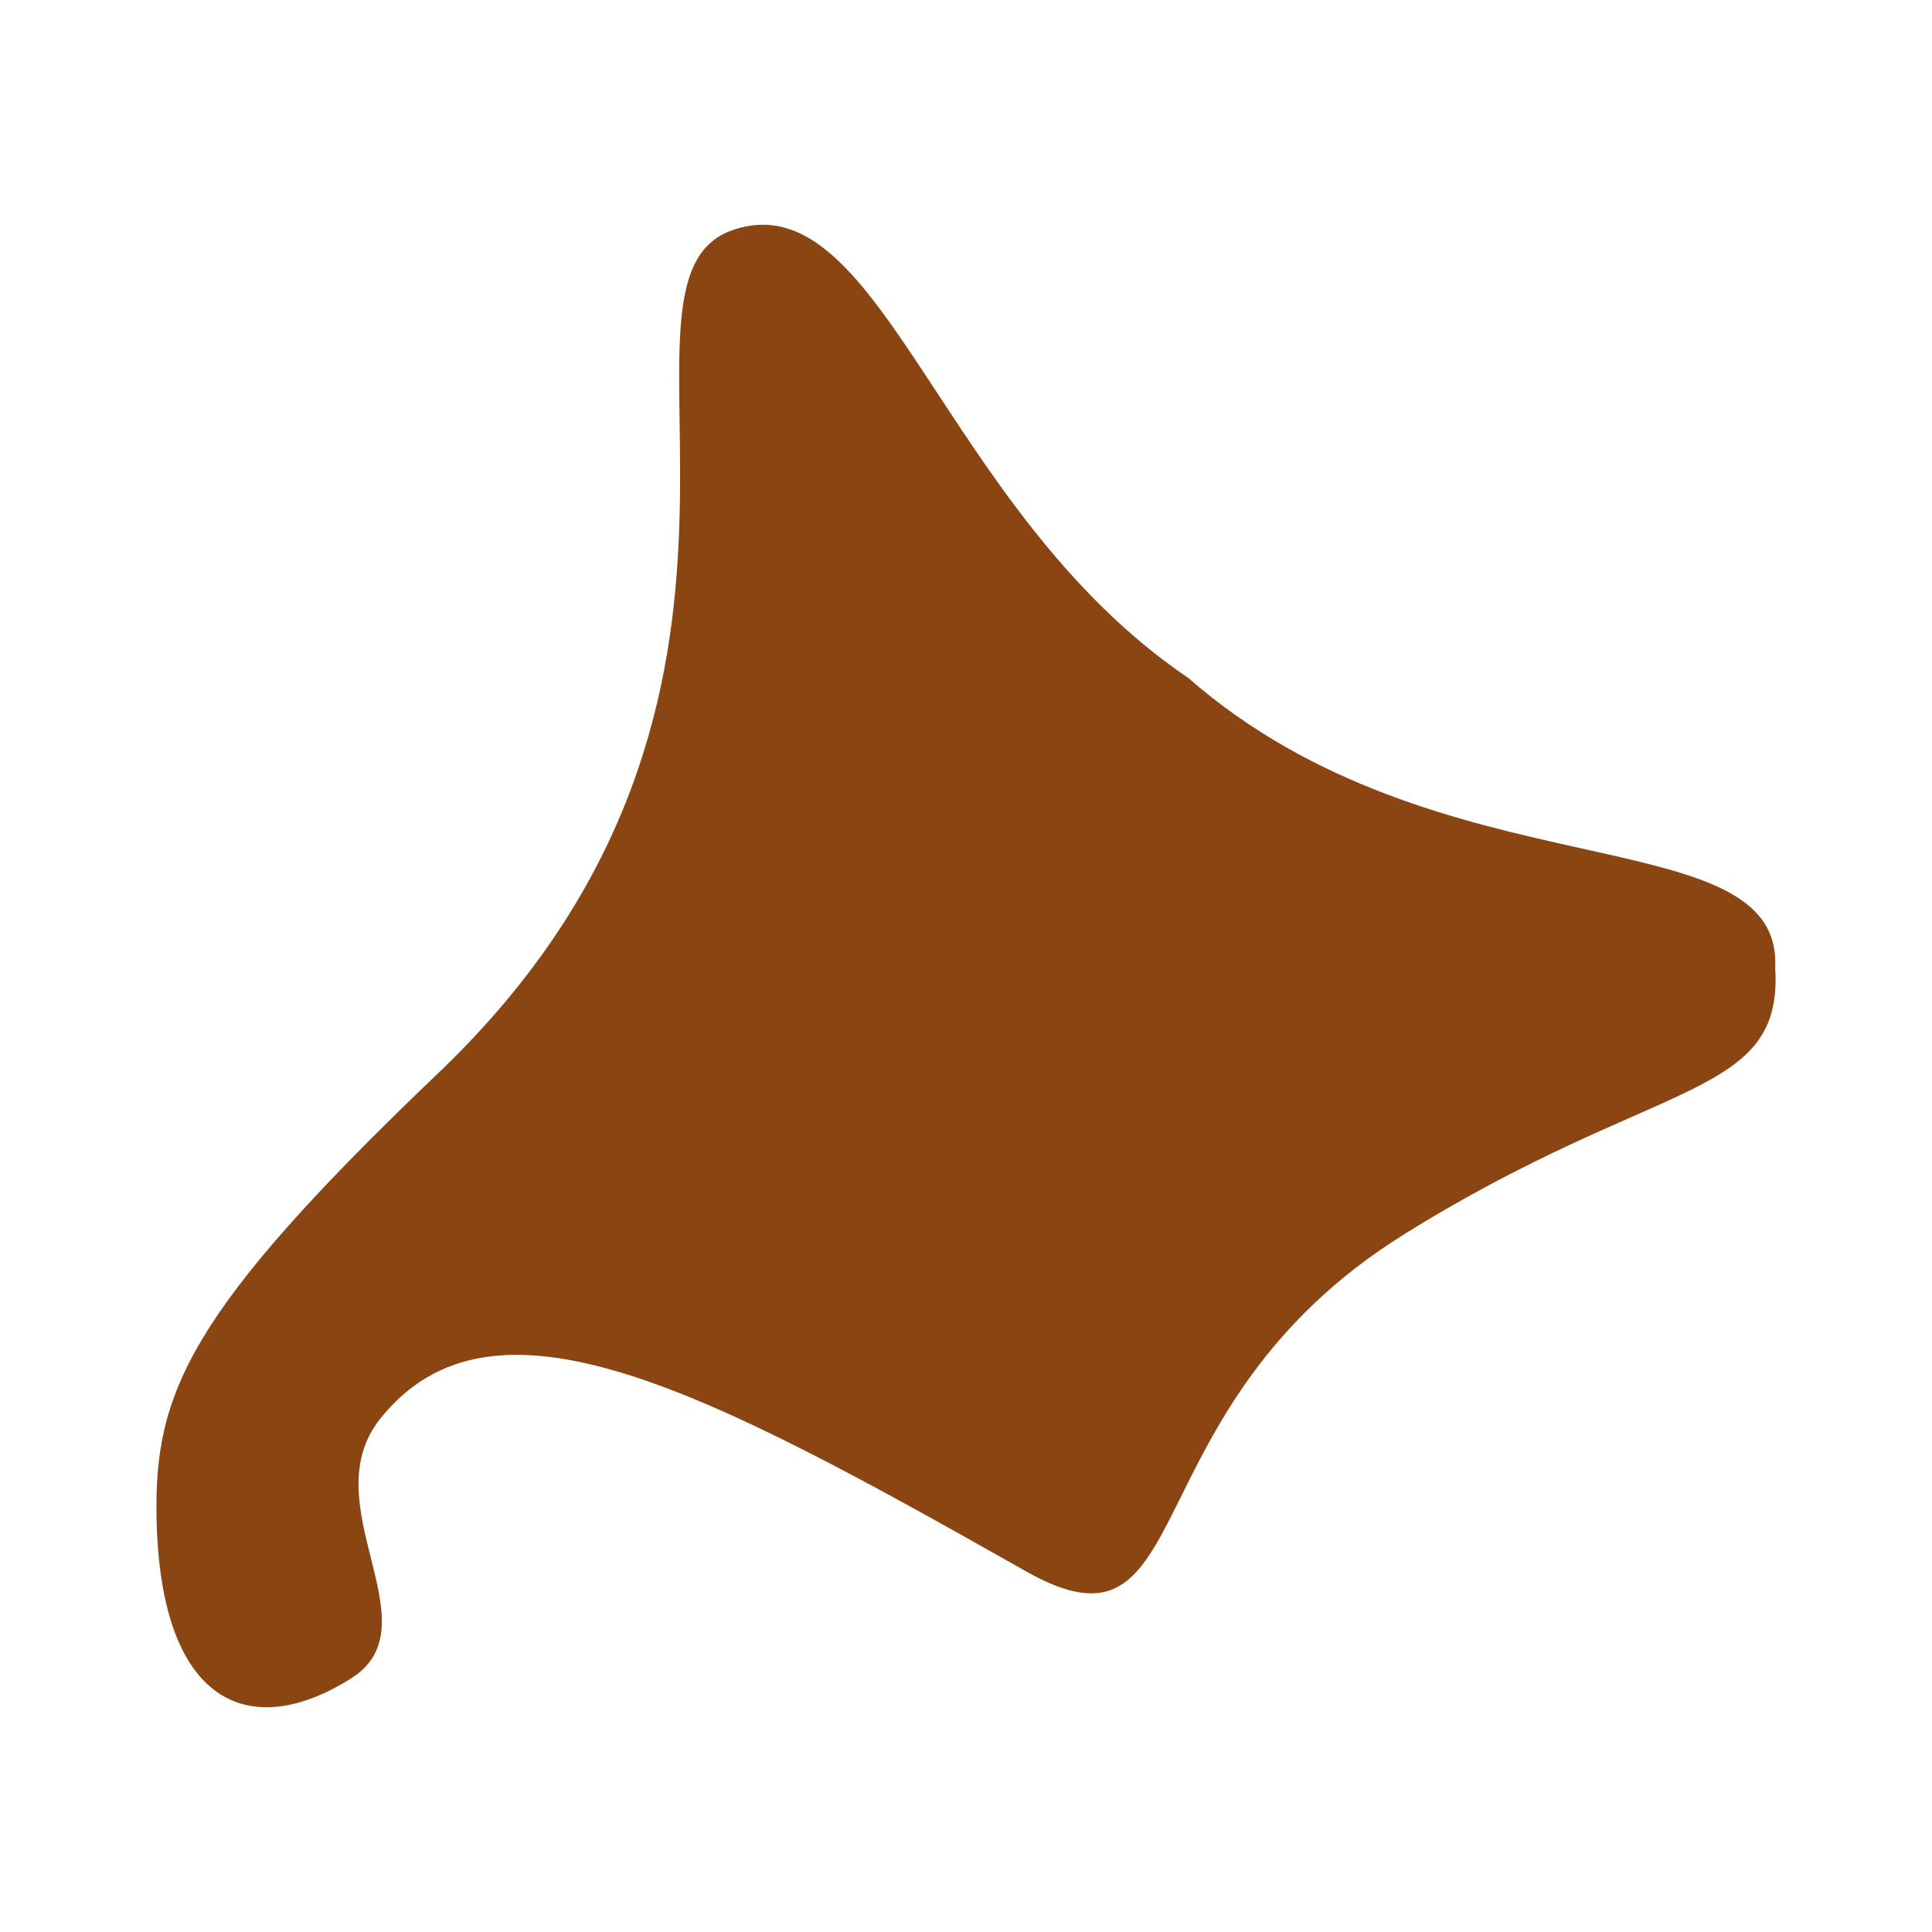 <svg version="1.1" xmlns="http://www.w3.org/2000/svg" xmlns:xlink="http://www.w3.org/1999/xlink" x="0px"
	 y="0px" width="100px" height="100px" viewBox="10 10 80 80" enable-background="new 0 0 100 100">
<g>
	<path fill="#8B4513" d="M59.209,38.077C48.94,31.121,46.5,17.395,40.33,19.53c-6.072,2.102,4.246,19.21-12.164,34.886
		C17.78,64.339,16.374,67.684,16.483,72.891c0.162,7.699,3.865,9.255,8.06,6.605c3.497-2.209-1.655-7.194,1.211-10.763
		c4.681-5.825,13.409-1.21,26.722,6.328c7.334,4.154,4.084-6.734,15.657-13.946c10.507-6.548,15.718-5.562,15.374-11.046
		C83.824,43.74,69.608,47.164,59.209,38.077"/>
</g>
</svg>
